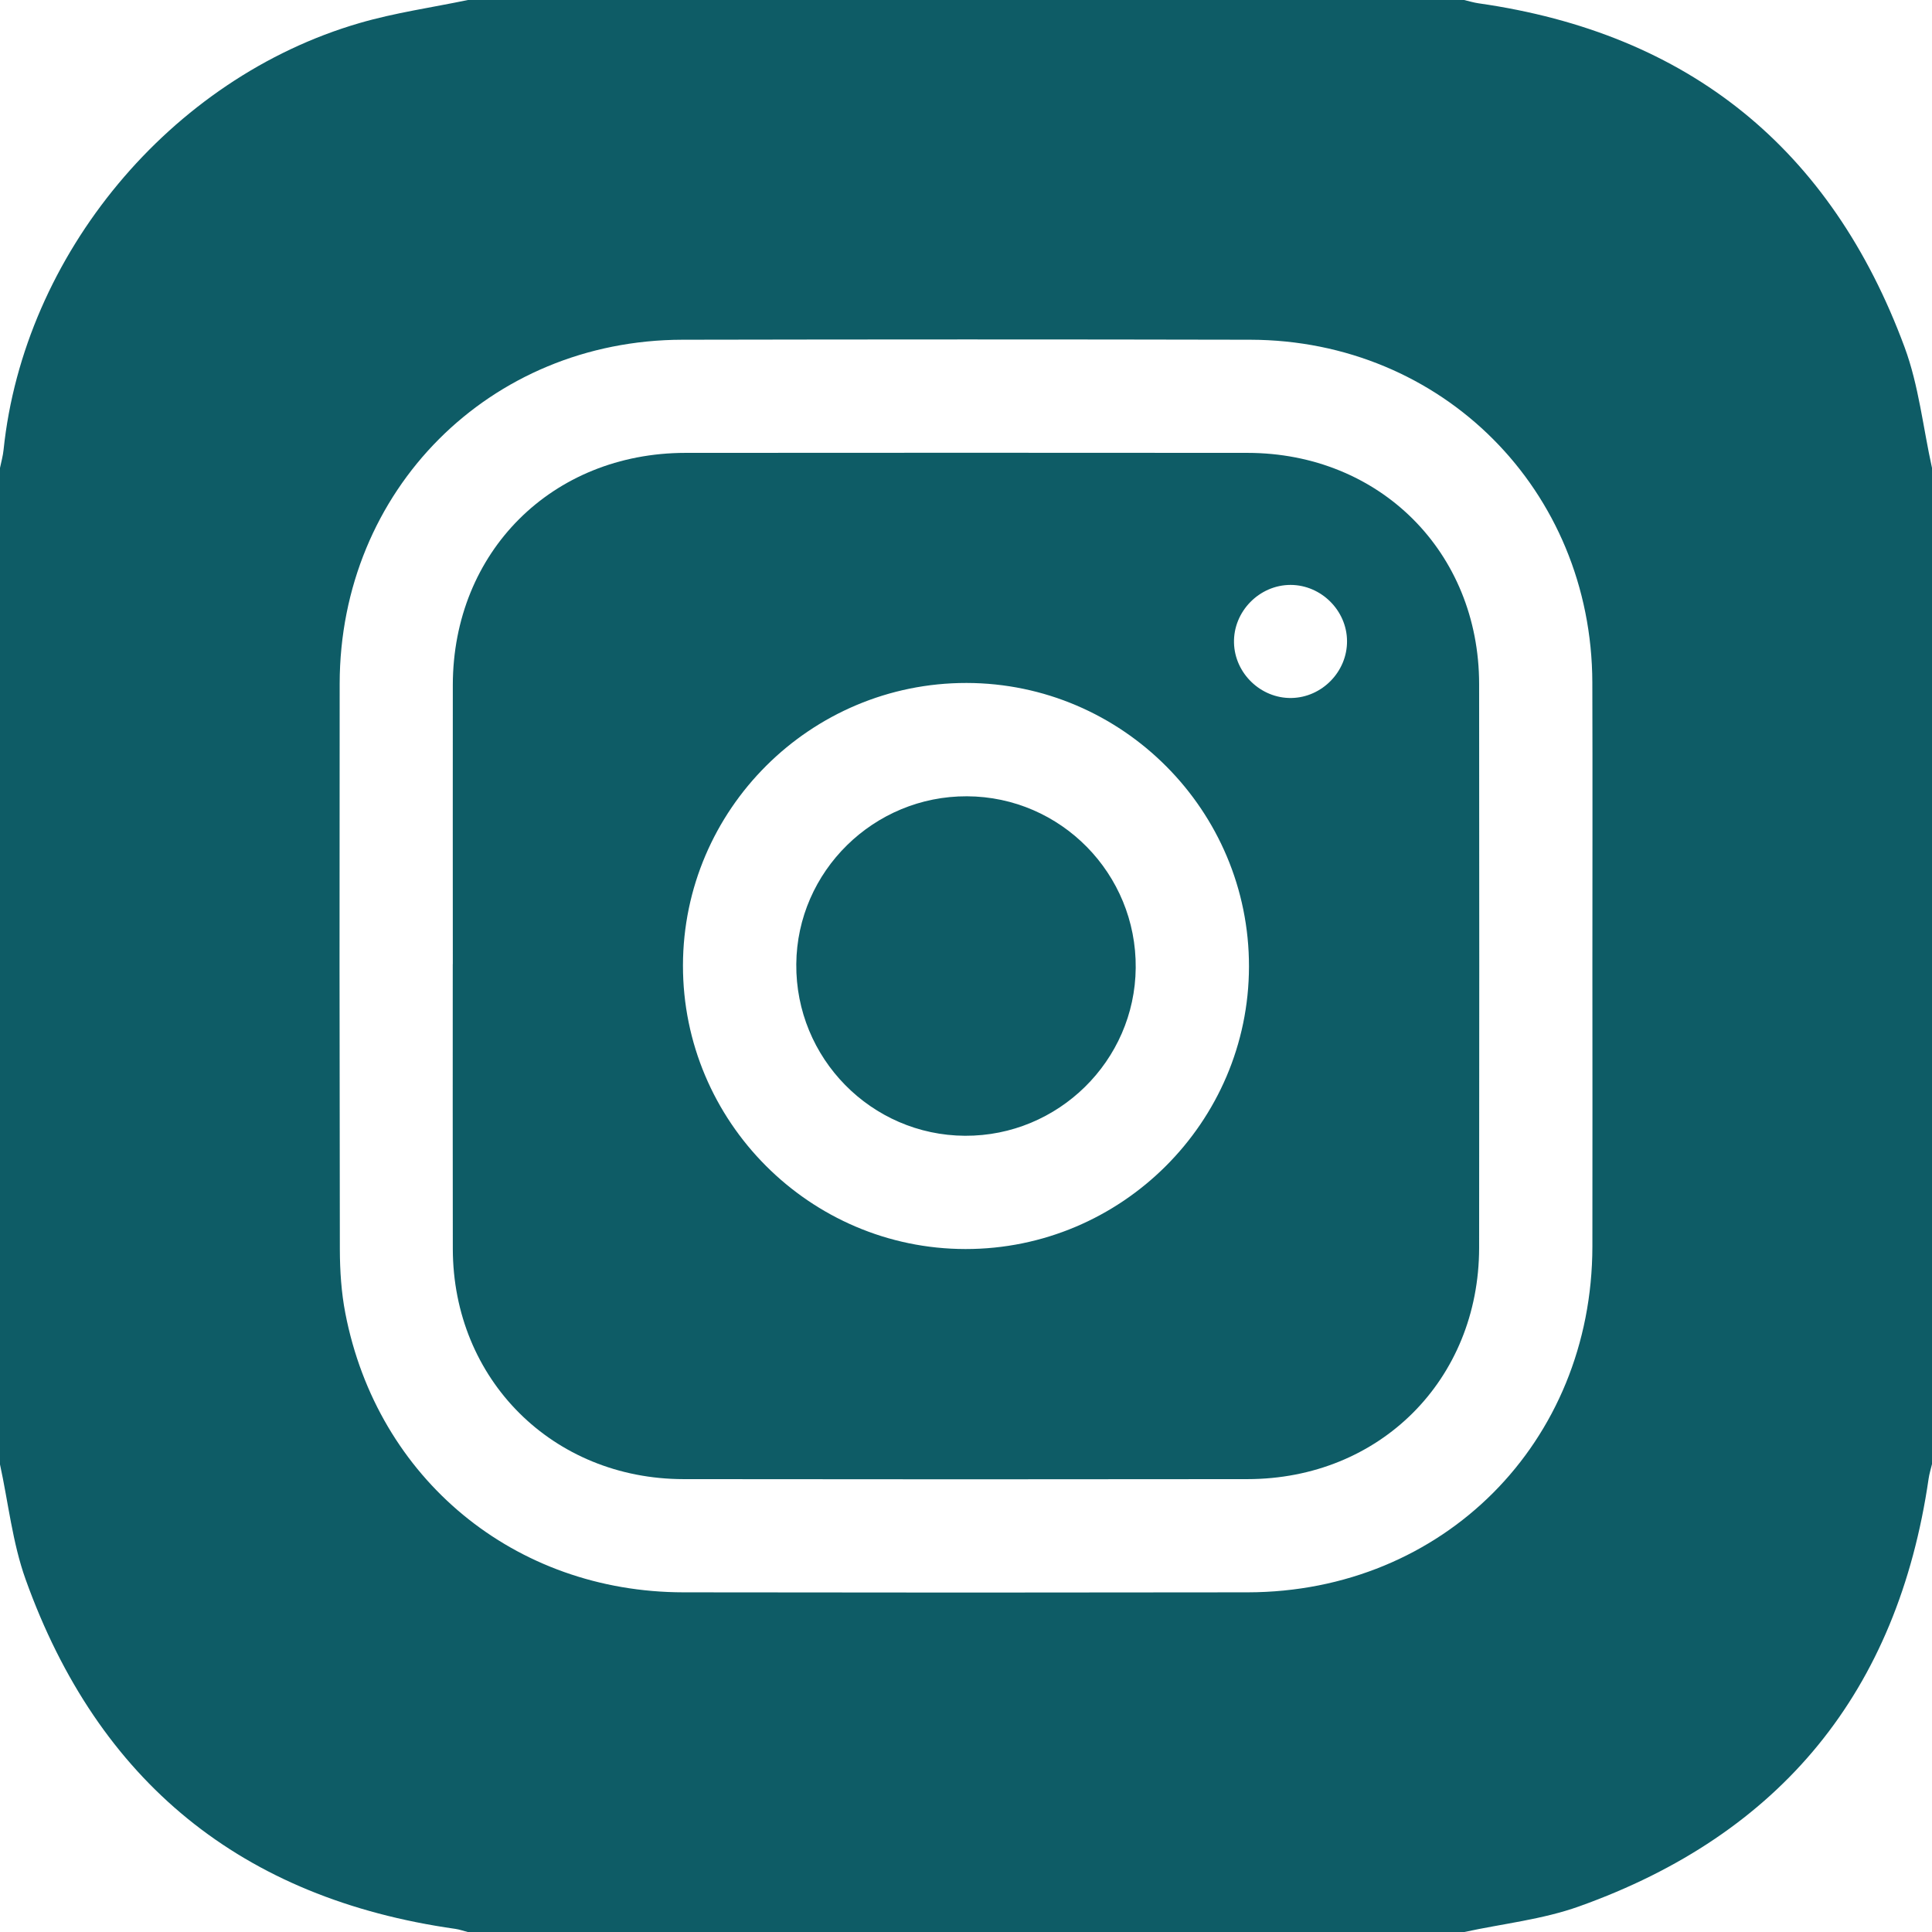 <svg width="32" height="32" viewBox="0 0 32 32" fill="none" xmlns="http://www.w3.org/2000/svg">
<g clip-path="url(#clip0_88_436)">
<path d="M1.46484e-05 24.25C1.46484e-05 18.75 1.46484e-05 13.25 1.46484e-05 7.75C0.02 7.651 0.049 7.552 0.059 7.451C0.394 4.218 2.822 1.292 5.955 0.382C6.541 0.211 7.151 0.125 7.75 0C13.25 0 18.75 0 24.25 0C24.33 0.019 24.409 0.043 24.491 0.055C27.974 0.552 30.329 2.462 31.546 5.751C31.781 6.386 31.852 7.082 32 7.75V24.25C31.981 24.33 31.956 24.409 31.944 24.491C31.433 28.009 29.503 30.379 26.16 31.574C25.551 31.793 24.888 31.862 24.25 32.001H7.75C7.68 31.983 7.611 31.958 7.541 31.948C4.006 31.447 1.626 29.513 0.424 26.159C0.206 25.551 0.138 24.888 -0.001 24.251L1.46484e-05 24.25ZM26.375 16.022C26.375 14.449 26.379 12.876 26.374 11.304C26.365 8.119 23.889 5.634 20.709 5.627C17.574 5.62 14.439 5.621 11.304 5.627C8.108 5.633 5.631 8.119 5.626 11.322C5.622 14.447 5.623 17.572 5.629 20.696C5.63 21.049 5.653 21.407 5.72 21.752C6.251 24.496 8.524 26.371 11.322 26.374C14.437 26.379 17.551 26.379 20.665 26.374C23.902 26.369 26.37 23.892 26.375 20.646C26.378 19.105 26.375 17.563 26.375 16.022Z" fill="#0E5C66"/>
<path d="M7.5 15.969C7.5 14.428 7.498 12.887 7.5 11.346C7.503 9.141 9.144 7.503 11.353 7.501C14.456 7.499 17.559 7.498 20.662 7.501C22.852 7.503 24.497 9.143 24.499 11.329C24.502 14.443 24.502 17.556 24.499 20.669C24.496 22.855 22.852 24.497 20.662 24.499C17.549 24.503 14.435 24.503 11.322 24.499C9.154 24.497 7.504 22.848 7.5 20.686C7.497 19.113 7.499 17.541 7.499 15.969H7.5ZM11.312 15.991C11.309 18.574 13.412 20.685 15.991 20.688C18.574 20.69 20.684 18.589 20.687 16.009C20.691 13.425 18.589 11.316 16.009 11.312C13.424 11.309 11.316 13.409 11.312 15.99V15.991ZM21.389 11.561C21.896 11.553 22.315 11.124 22.311 10.617C22.308 10.111 21.882 9.689 21.376 9.688C20.858 9.688 20.426 10.129 20.439 10.647C20.451 11.154 20.884 11.569 21.389 11.561Z" fill="#0E5C66"/>
<path d="M16.017 13.189C17.571 13.196 18.826 14.473 18.811 16.032C18.797 17.571 17.527 18.819 15.984 18.812C14.431 18.804 13.175 17.526 13.189 15.968C13.202 14.431 14.473 13.182 16.017 13.189V13.189Z" fill="#0E5C66"/>
</g>
<defs>
<clipPath id="clip0_88_436">
<rect width="32" height="32" fill="white"/>
</clipPath>
</defs>
</svg>
